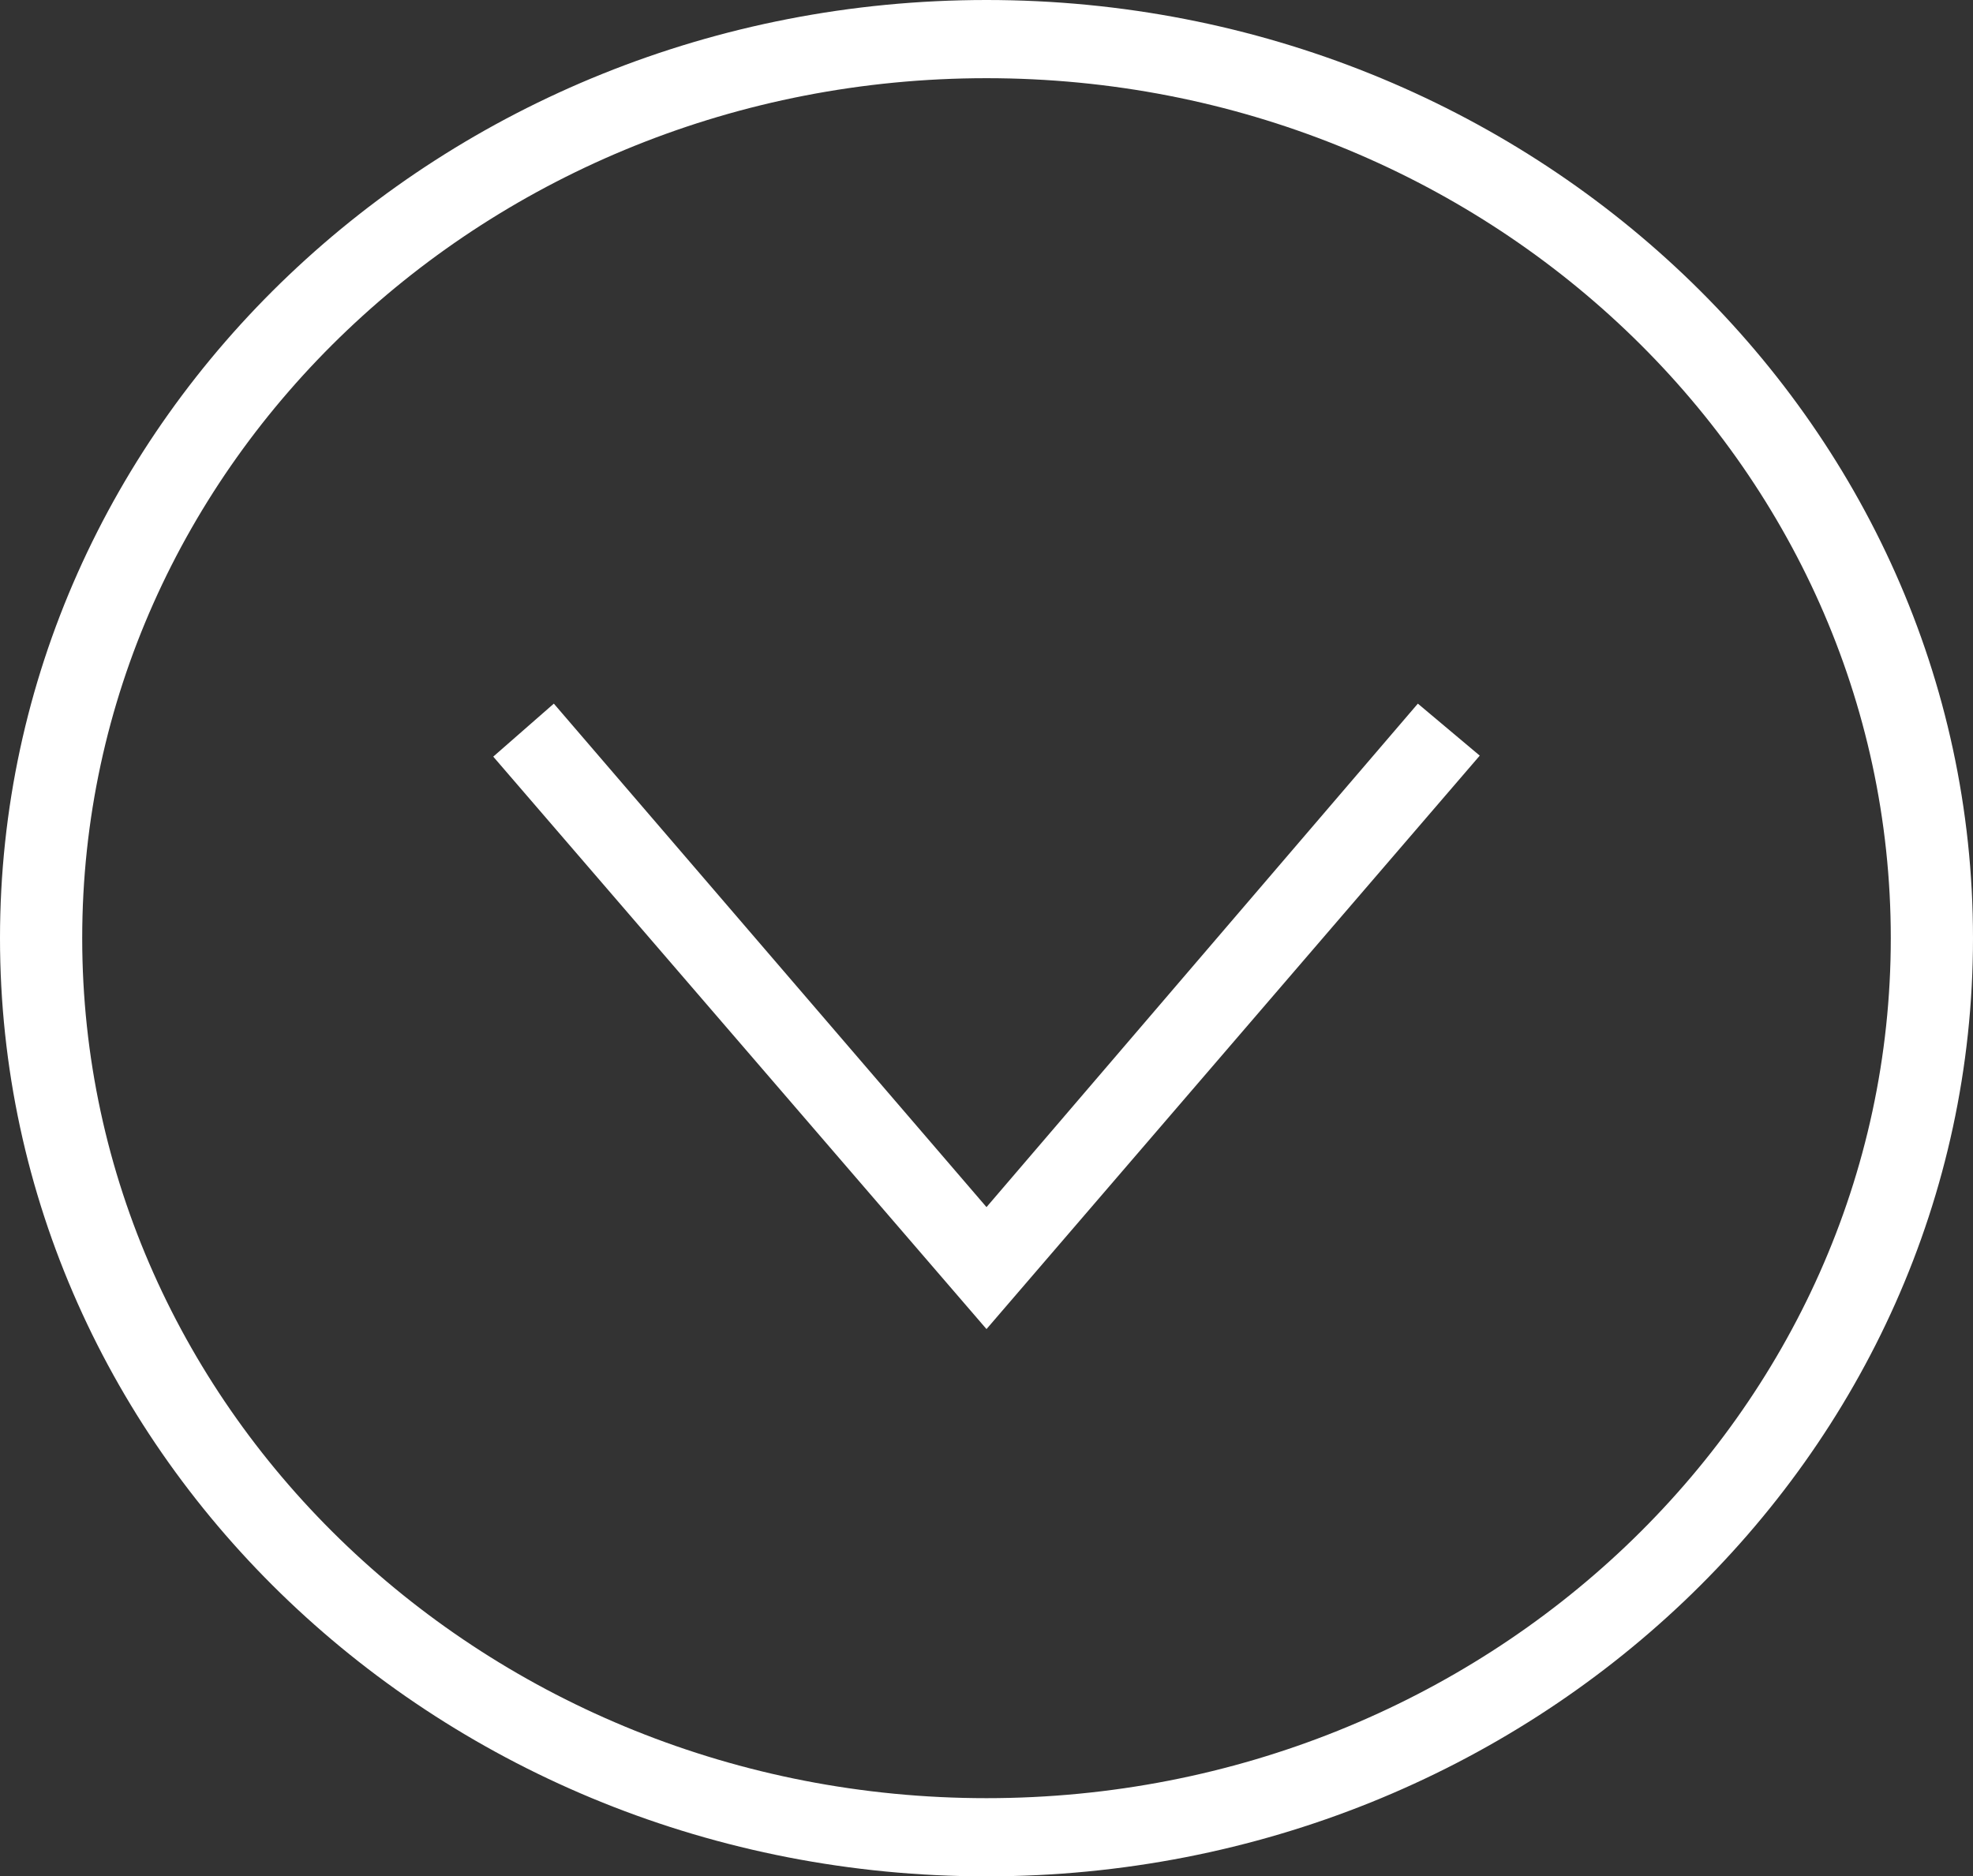 <svg width="102" height="97" viewBox="0 0 102 97" fill="none" xmlns="http://www.w3.org/2000/svg">
<rect x="0" y="0" width="102" height="97" fill="#333333" stroke="none"/>
<path fill-rule="evenodd" clip-rule="evenodd" d="M51 0C79.148 0 102 21.732 102 48.5C102 75.268 79.148 97 51 97C22.852 97 0 75.268 0 48.5C0 21.732 22.852 0 51 0ZM51 4.042C76.802 4.042 97.75 23.963 97.75 48.5C97.75 73.037 76.802 92.958 51 92.958C25.198 92.958 4.25 73.037 4.25 48.5C4.25 23.963 25.198 4.042 51 4.042ZM73.3 36.375L51 62.403L28.632 36.375L25.5 39.115L51 68.708L76.5 39.063L73.3 36.375Z" fill="white"/>
</svg>
